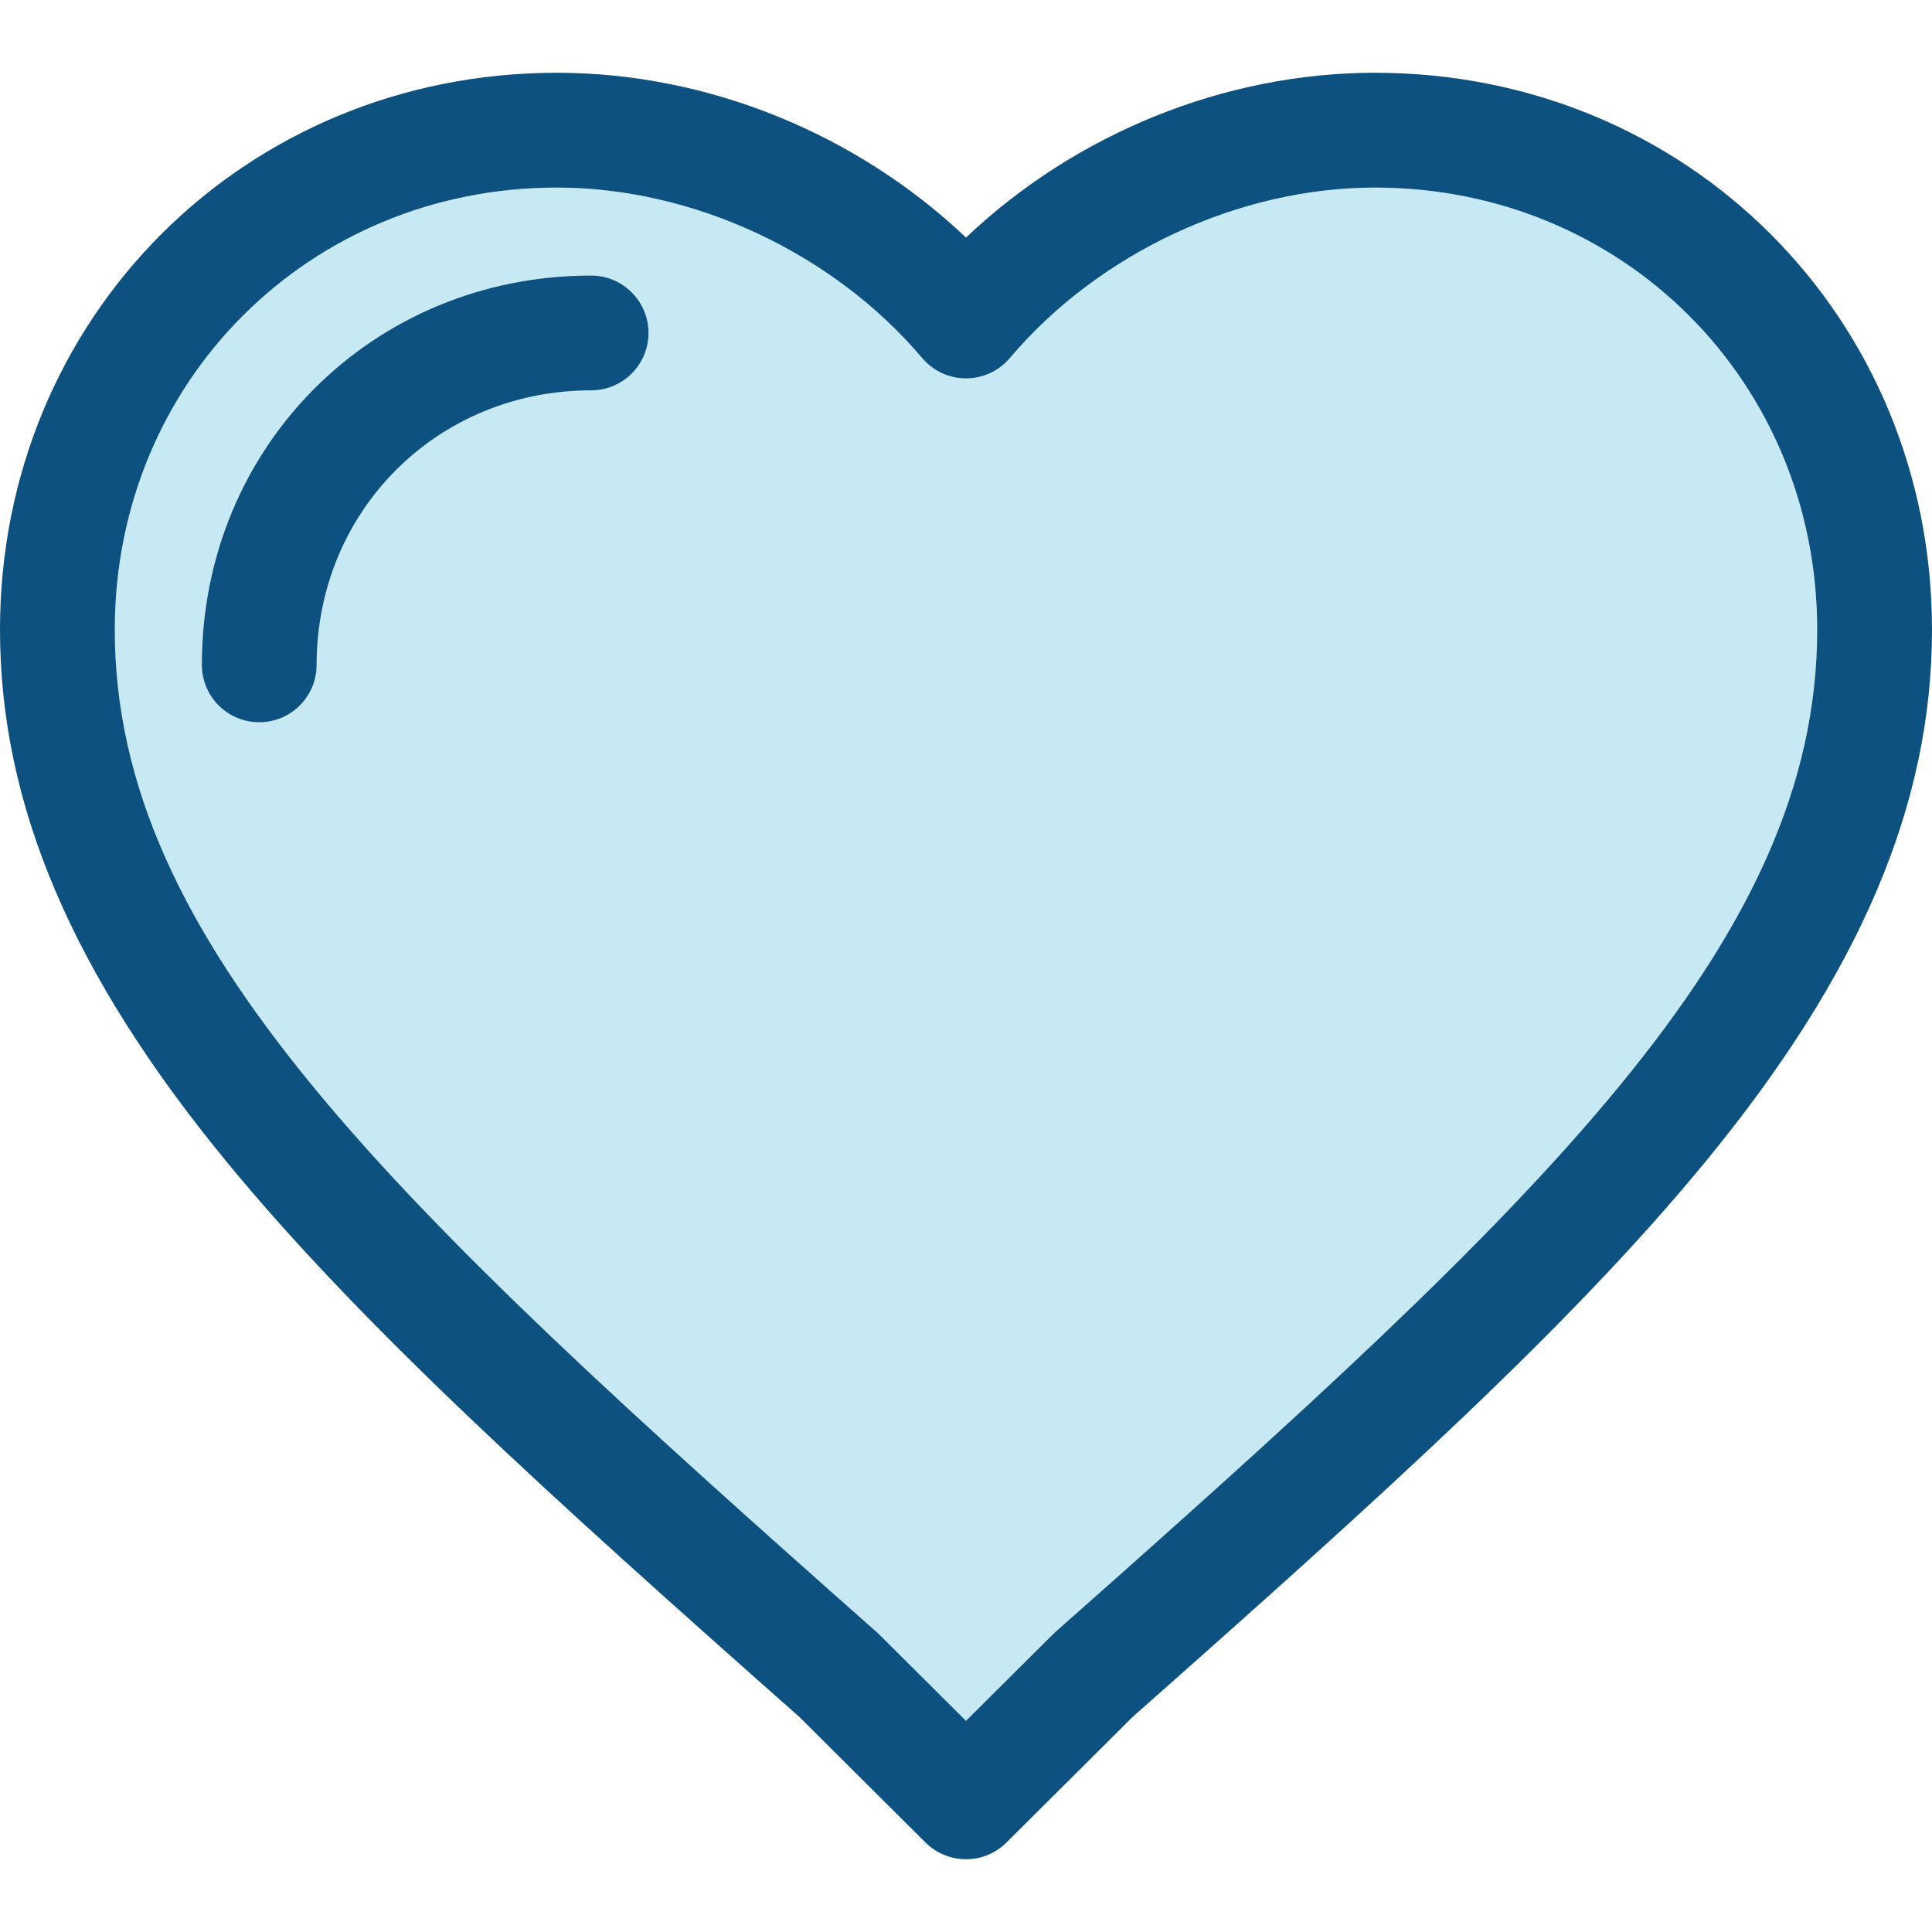<svg width="80" height="80" viewBox="0 0 80 80" fill="none" xmlns="http://www.w3.org/2000/svg">
<path d="M56.938 7.766C51.295 7.766 45.5 10.472 41.815 14.827C41.363 15.36 40.699 15.668 40.001 15.668C40 15.668 40 15.668 40 15.668C39.301 15.668 38.637 15.36 38.186 14.826C34.502 10.472 28.706 7.766 23.06 7.766C12.794 7.766 4.753 15.808 4.753 26.075C4.753 39.033 16.153 49.752 36.302 67.581C36.337 67.612 36.371 67.644 36.404 67.677L40 71.256L43.595 67.677C43.629 67.644 43.663 67.612 43.697 67.581C63.847 49.754 75.247 39.037 75.247 26.075C75.247 15.808 67.204 7.766 56.938 7.766ZM24.477 16.163C18.104 16.163 13.112 21.156 13.112 27.53C13.112 28.843 12.047 29.907 10.735 29.907C9.422 29.907 8.358 28.843 8.358 27.53C8.358 18.491 15.438 11.41 24.477 11.41C25.789 11.41 26.853 12.474 26.853 13.787C26.853 15.1 25.789 16.163 24.477 16.163Z" fill="#C7E9F4"/>
<path d="M56.938 3.013C50.704 3.013 44.546 5.526 40 9.837C35.456 5.526 29.296 3.013 23.06 3.013C10.129 3.013 0 13.143 0 26.075C0 33.312 2.981 40.312 9.38 48.102C14.962 54.899 22.735 61.922 33.1 71.095L38.324 76.295C38.787 76.756 39.394 76.987 40 76.987C40.607 76.987 41.214 76.756 41.677 76.294L46.9 71.094C57.264 61.924 65.035 54.902 70.621 48.102C77.02 40.312 80 33.313 80 26.075C80 13.143 69.87 3.013 56.938 3.013ZM43.697 67.581C43.663 67.612 43.628 67.644 43.595 67.677L40 71.256L36.404 67.677C36.371 67.644 36.337 67.612 36.302 67.581C16.153 49.752 4.753 39.033 4.753 26.075C4.753 15.809 12.794 7.767 23.06 7.767C28.706 7.767 34.502 10.472 38.186 14.827C38.637 15.36 39.301 15.668 40 15.668C40 15.668 40 15.668 40 15.668C40.699 15.668 41.363 15.361 41.815 14.827C45.5 10.472 51.295 7.767 56.938 7.767C67.204 7.767 75.246 15.809 75.246 26.075C75.247 39.037 63.847 49.754 43.697 67.581Z" fill="#0C517F"/>
<path d="M24.477 11.41C15.438 11.41 8.358 18.491 8.358 27.53C8.358 28.843 9.422 29.907 10.735 29.907C12.047 29.907 13.111 28.843 13.111 27.53C13.111 21.156 18.104 16.164 24.477 16.164C25.789 16.164 26.853 15.1 26.853 13.787C26.853 12.474 25.789 11.41 24.477 11.41Z" fill="#0C517F"/>
</svg>
